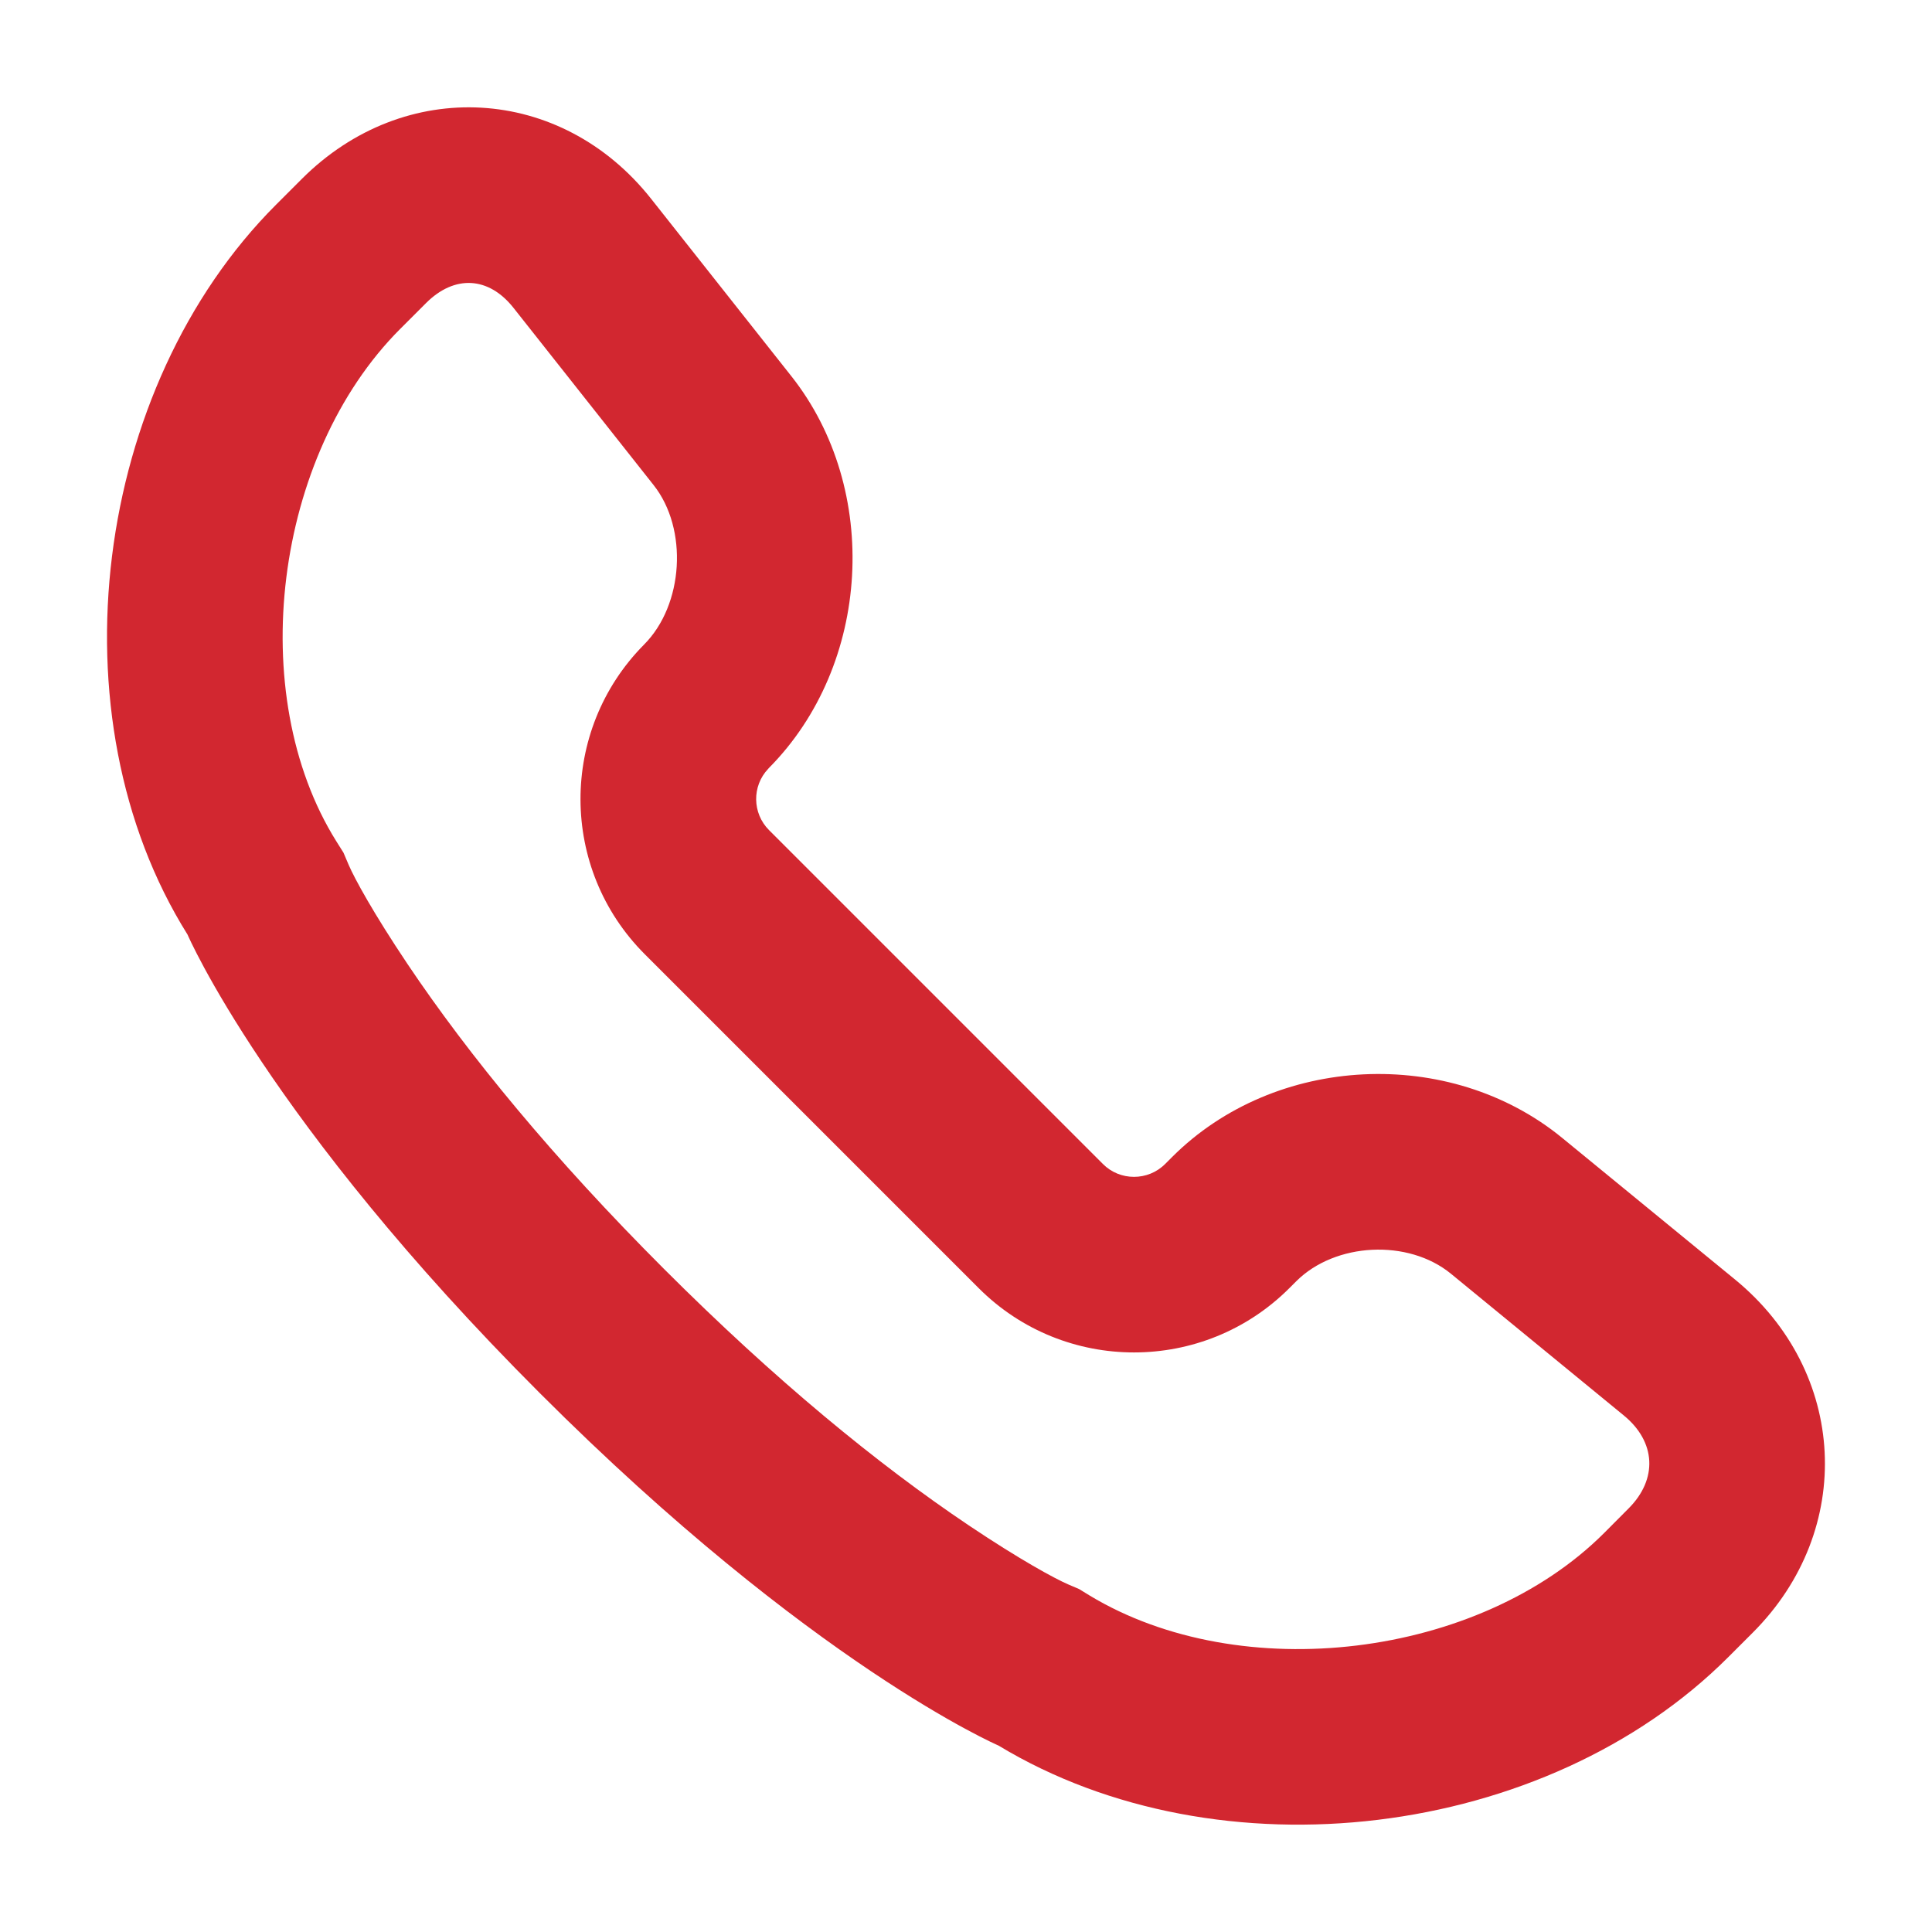 <svg width="18" height="18" viewBox="0 0 18 18" fill="none" xmlns="http://www.w3.org/2000/svg">
<path d="M16.165 11.921L14.555 10.602C13.505 9.742 11.877 9.823 10.92 10.78L10.856 10.844C10.696 11.005 10.434 11.004 10.276 10.845L7.165 7.734C7.008 7.577 7.005 7.324 7.156 7.164C7.159 7.161 7.162 7.158 7.164 7.155L7.156 7.164C7.159 7.161 7.161 7.158 7.164 7.155C8.116 6.195 8.207 4.559 7.373 3.505L6.067 1.853C5.228 0.792 3.769 0.71 2.812 1.667L2.572 1.907C0.872 3.607 0.472 6.67 1.747 8.707C1.747 8.707 2.497 10.447 5.03 12.98C7.563 15.513 9.303 16.263 9.303 16.263C11.359 17.507 14.403 17.139 16.102 15.439L16.33 15.211C17.288 14.253 17.213 12.78 16.165 11.921ZM15.173 14.054L14.945 14.283C13.778 15.449 11.562 15.718 10.15 14.864L10.054 14.805L9.951 14.761C9.825 14.706 9.507 14.534 9.028 14.213C8.176 13.641 7.22 12.856 6.187 11.823C5.154 10.79 4.369 9.834 3.797 8.982C3.476 8.503 3.304 8.186 3.249 8.059L3.2 7.944L3.134 7.839C2.275 6.467 2.552 4.241 3.729 3.064L3.969 2.824C4.235 2.558 4.553 2.576 4.784 2.868L6.09 4.52C6.412 4.927 6.371 5.635 5.999 6.007C5.208 6.807 5.212 8.096 6.008 8.891L9.119 12.002C9.917 12.8 11.214 12.8 12.013 12.001L12.077 11.937C12.44 11.575 13.12 11.541 13.518 11.867L15.128 13.187C15.429 13.433 15.446 13.781 15.173 14.054Z" fill="#D22730"/>
</svg>
